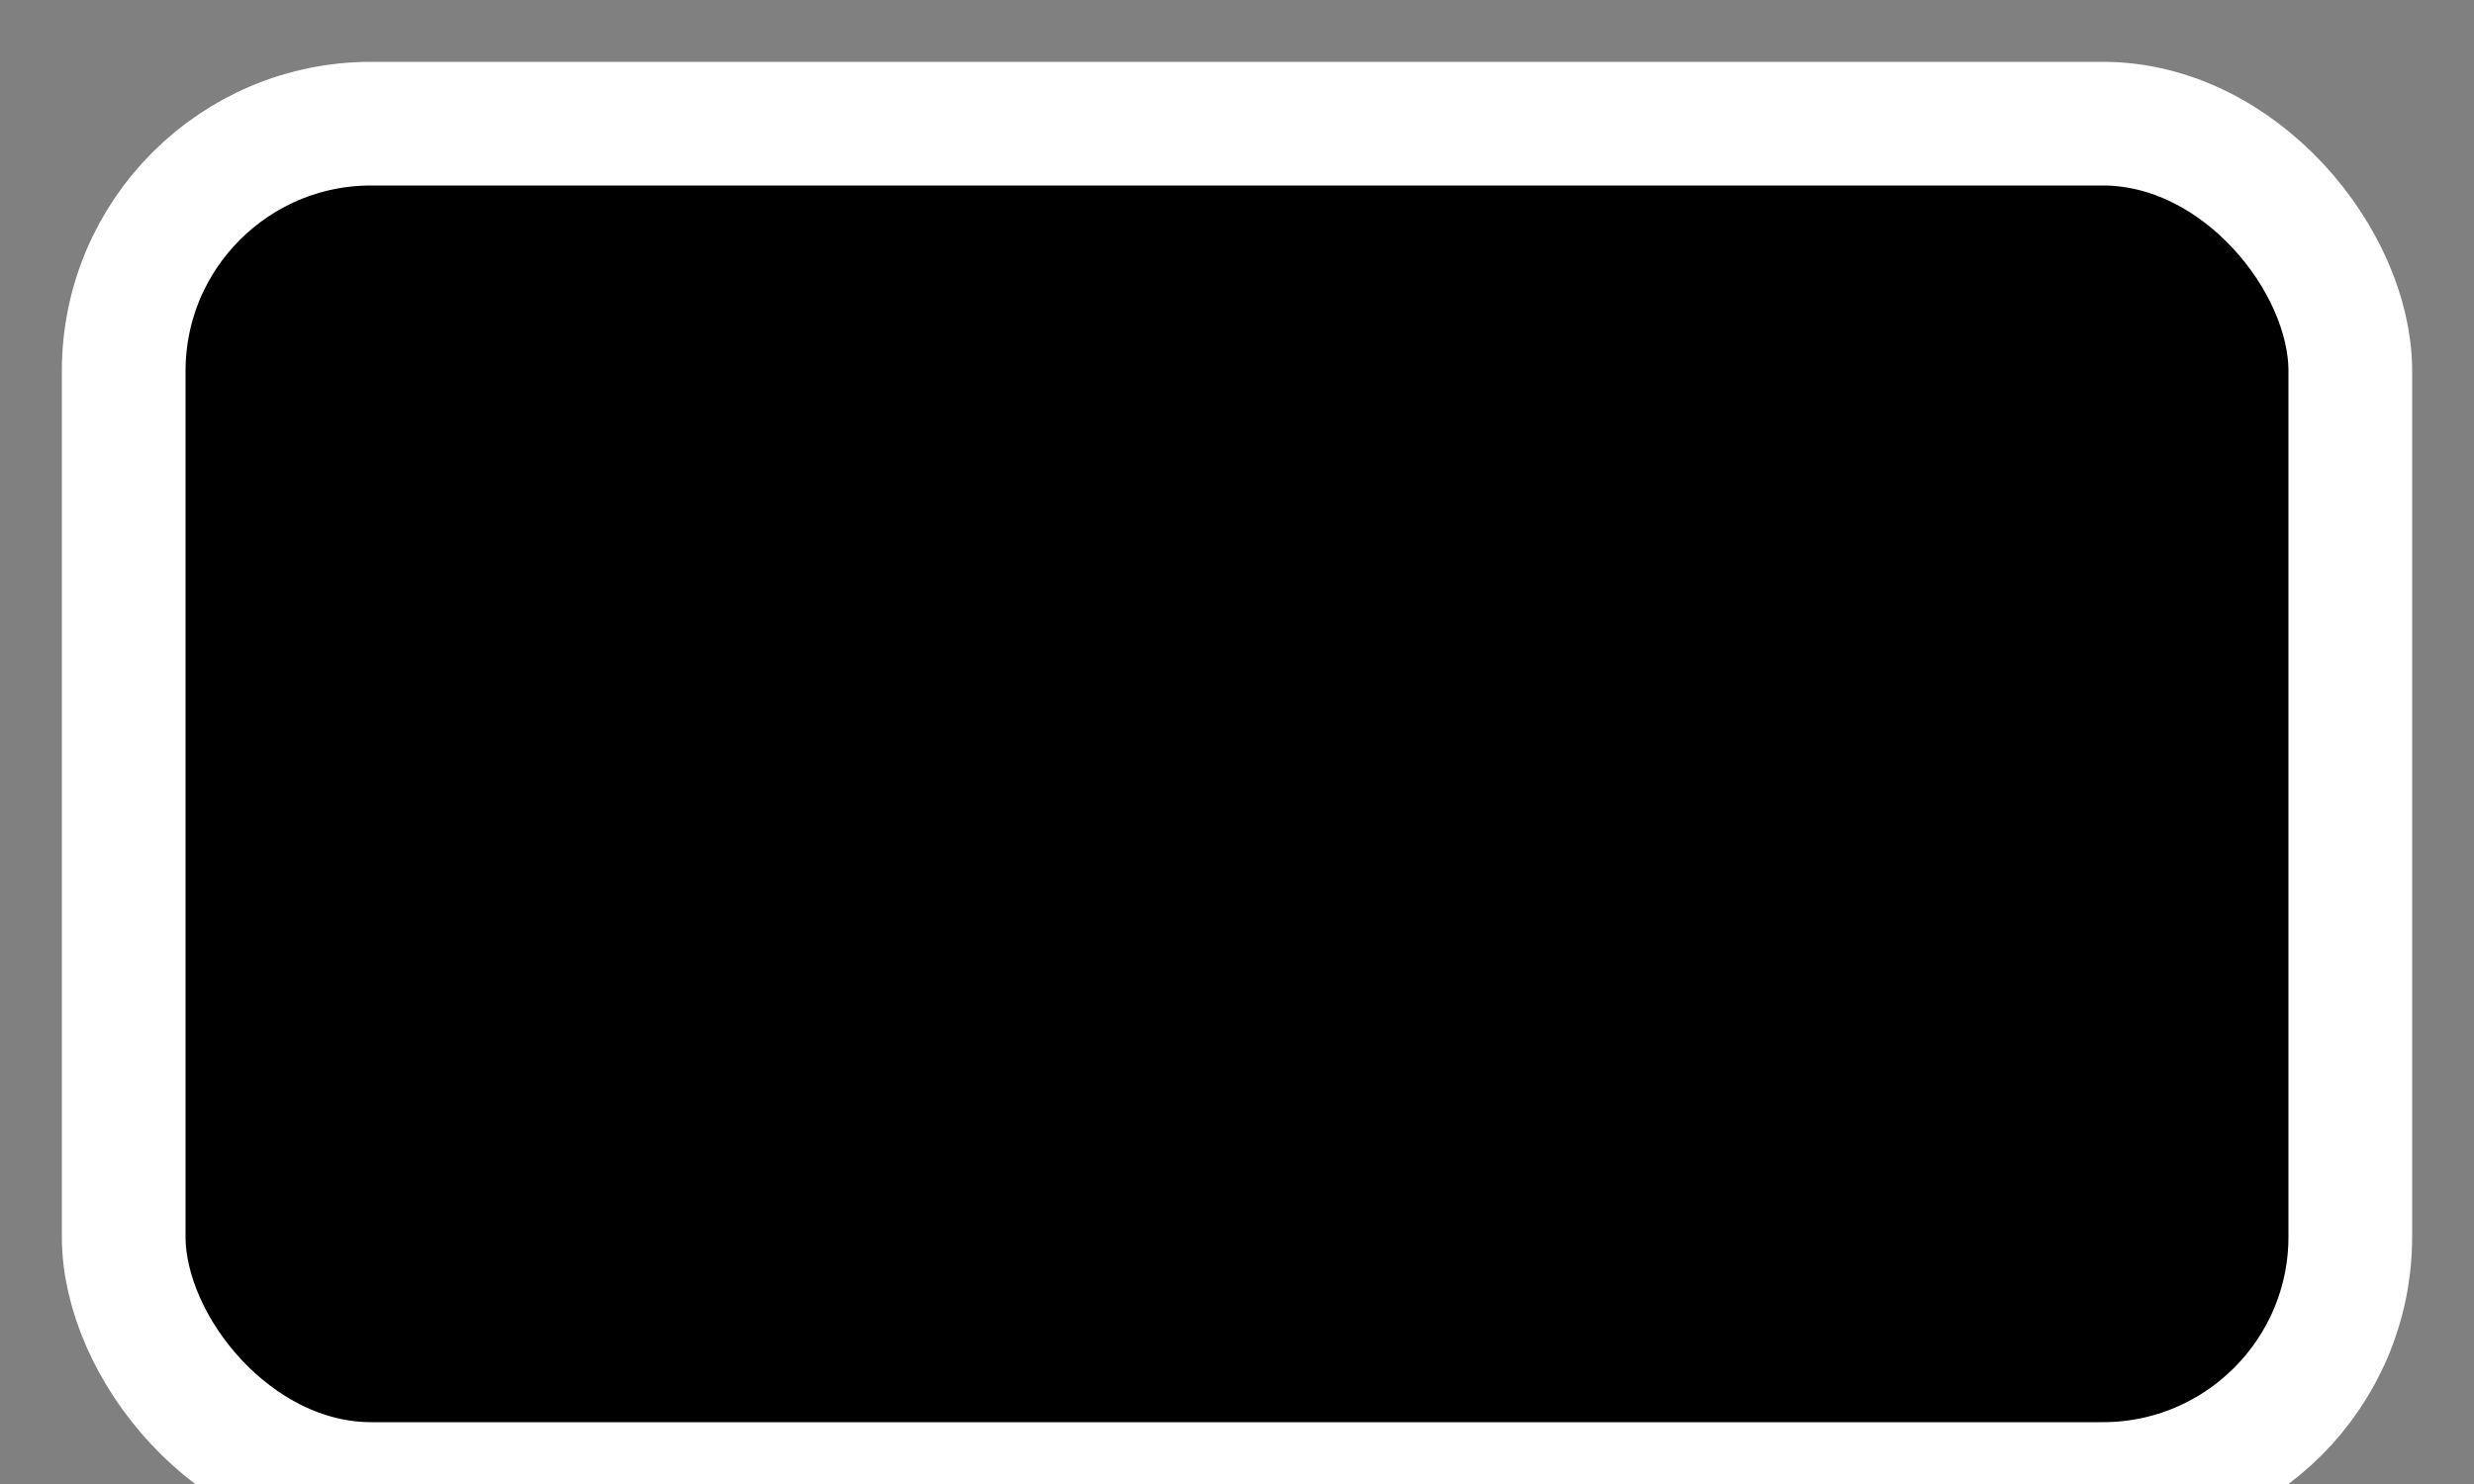 <?xml version='1.0' encoding='utf-8'?>
<svg xmlns="http://www.w3.org/2000/svg" width="20" height="12" viewBox="0 0 20 12">
  <rect x="0" y="0" width="20" height="12" fill="#808080" stroke="none"/>
  <rect x="1" y="1" width="18" height="11" rx="2" ry="2" fill="#000" stroke="#fff" stroke-width="1"/>
</svg>

